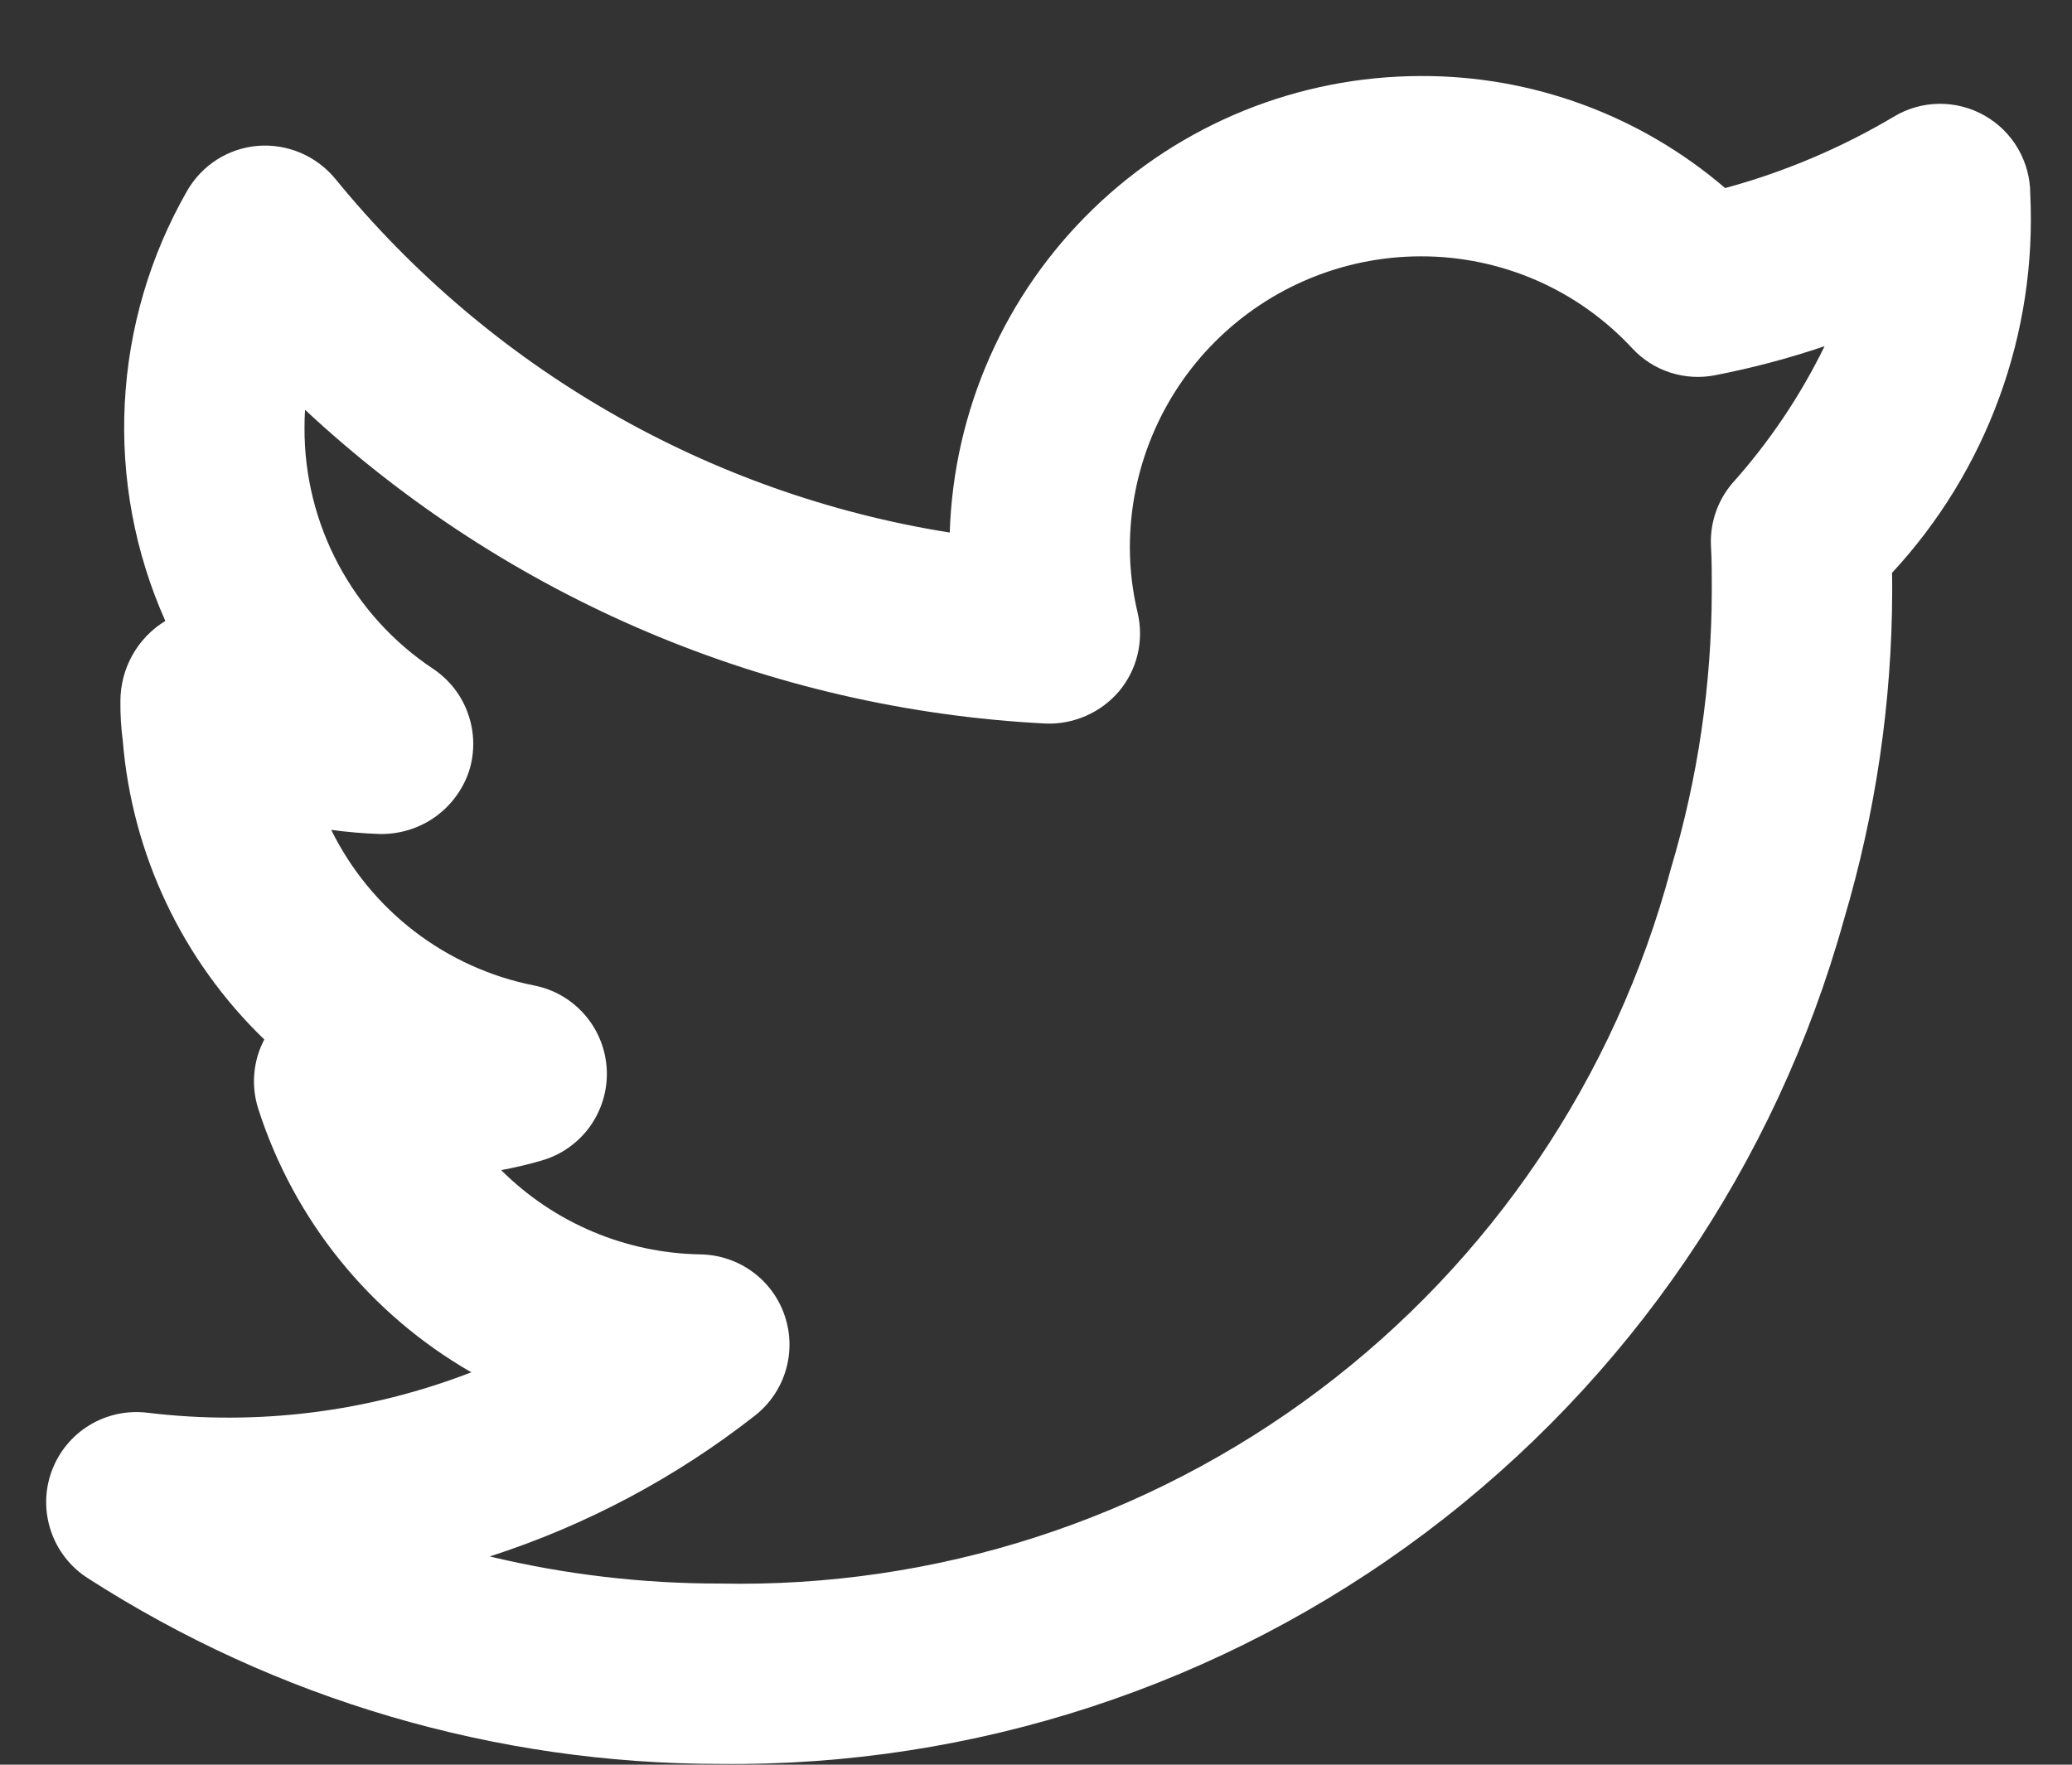 <svg width="27" height="23" viewBox="0 0 27 23" fill="none" xmlns="http://www.w3.org/2000/svg">
<rect x="0" y="0" width="27" height="23" fill="#333333" stroke="none"/>
<path d="M26.456 2.529C26.456 2.321 26.401 2.117 26.297 1.938C26.193 1.758 26.043 1.61 25.862 1.507C25.682 1.404 25.477 1.351 25.27 1.353C25.062 1.355 24.859 1.412 24.681 1.519C23.993 1.928 23.252 2.242 22.48 2.451C21.376 1.504 19.968 0.985 18.514 0.991C16.919 0.993 15.387 1.614 14.242 2.725C13.096 3.835 12.427 5.347 12.376 6.941C9.231 6.44 6.381 4.798 4.369 2.33C4.247 2.183 4.093 2.067 3.917 1.992C3.742 1.918 3.551 1.886 3.361 1.901C3.171 1.916 2.988 1.978 2.827 2.08C2.666 2.183 2.533 2.323 2.438 2.488C1.954 3.334 1.675 4.283 1.626 5.256C1.576 6.23 1.757 7.202 2.154 8.092L2.151 8.095C1.973 8.204 1.826 8.358 1.724 8.541C1.622 8.724 1.569 8.93 1.569 9.139C1.567 9.312 1.578 9.484 1.6 9.655C1.721 11.134 2.376 12.518 3.444 13.548C3.371 13.686 3.327 13.837 3.314 13.992C3.3 14.148 3.318 14.304 3.366 14.453C3.831 15.903 4.821 17.127 6.142 17.886C4.8 18.405 3.351 18.586 1.923 18.413C1.659 18.38 1.391 18.438 1.164 18.576C0.936 18.715 0.763 18.928 0.672 19.178C0.581 19.428 0.578 19.702 0.664 19.955C0.749 20.207 0.917 20.423 1.141 20.567C3.598 22.149 6.458 22.99 9.379 22.99C12.692 23.027 15.925 21.968 18.574 19.978C21.223 17.988 23.14 15.179 24.028 11.986C24.442 10.595 24.654 9.152 24.657 7.701C24.657 7.624 24.657 7.545 24.655 7.466C25.269 6.804 25.744 6.026 26.053 5.179C26.363 4.331 26.5 3.43 26.456 2.529ZM22.57 6.303C22.376 6.533 22.278 6.828 22.296 7.128C22.307 7.322 22.306 7.517 22.306 7.701C22.304 8.927 22.124 10.147 21.773 11.322C21.048 14.038 19.433 16.433 17.186 18.122C14.939 19.811 12.19 20.698 9.379 20.639C8.37 20.64 7.363 20.521 6.382 20.286C7.634 19.882 8.804 19.26 9.839 18.449C10.03 18.299 10.17 18.093 10.239 17.86C10.308 17.628 10.304 17.38 10.226 17.15C10.149 16.92 10.002 16.719 9.806 16.576C9.61 16.433 9.375 16.354 9.132 16.349C8.156 16.334 7.223 15.941 6.531 15.251C6.706 15.218 6.881 15.177 7.054 15.127C7.308 15.055 7.53 14.899 7.685 14.686C7.839 14.472 7.918 14.212 7.907 13.948C7.896 13.685 7.797 13.432 7.625 13.232C7.453 13.031 7.219 12.895 6.96 12.844C6.393 12.732 5.859 12.49 5.401 12.139C4.942 11.787 4.571 11.334 4.316 10.816C4.528 10.845 4.742 10.863 4.956 10.87C5.211 10.873 5.46 10.796 5.668 10.649C5.875 10.502 6.031 10.293 6.112 10.051C6.189 9.808 6.185 9.546 6.1 9.305C6.016 9.063 5.854 8.857 5.641 8.715C5.124 8.371 4.701 7.904 4.409 7.356C4.117 6.808 3.965 6.196 3.968 5.574C3.968 5.496 3.97 5.418 3.975 5.341C6.609 7.798 10.025 9.246 13.622 9.43C13.804 9.438 13.984 9.403 14.151 9.33C14.317 9.257 14.465 9.148 14.583 9.009C14.699 8.87 14.782 8.705 14.824 8.528C14.866 8.351 14.866 8.166 14.825 7.989C14.758 7.709 14.723 7.421 14.723 7.133C14.724 6.128 15.123 5.164 15.834 4.453C16.545 3.742 17.509 3.342 18.514 3.341C19.032 3.34 19.544 3.446 20.018 3.652C20.492 3.858 20.918 4.161 21.27 4.54C21.405 4.686 21.576 4.795 21.765 4.856C21.955 4.917 22.157 4.929 22.352 4.89C22.835 4.796 23.311 4.67 23.776 4.512C23.459 5.162 23.053 5.764 22.57 6.303Z" fill="white"/>
</svg>
